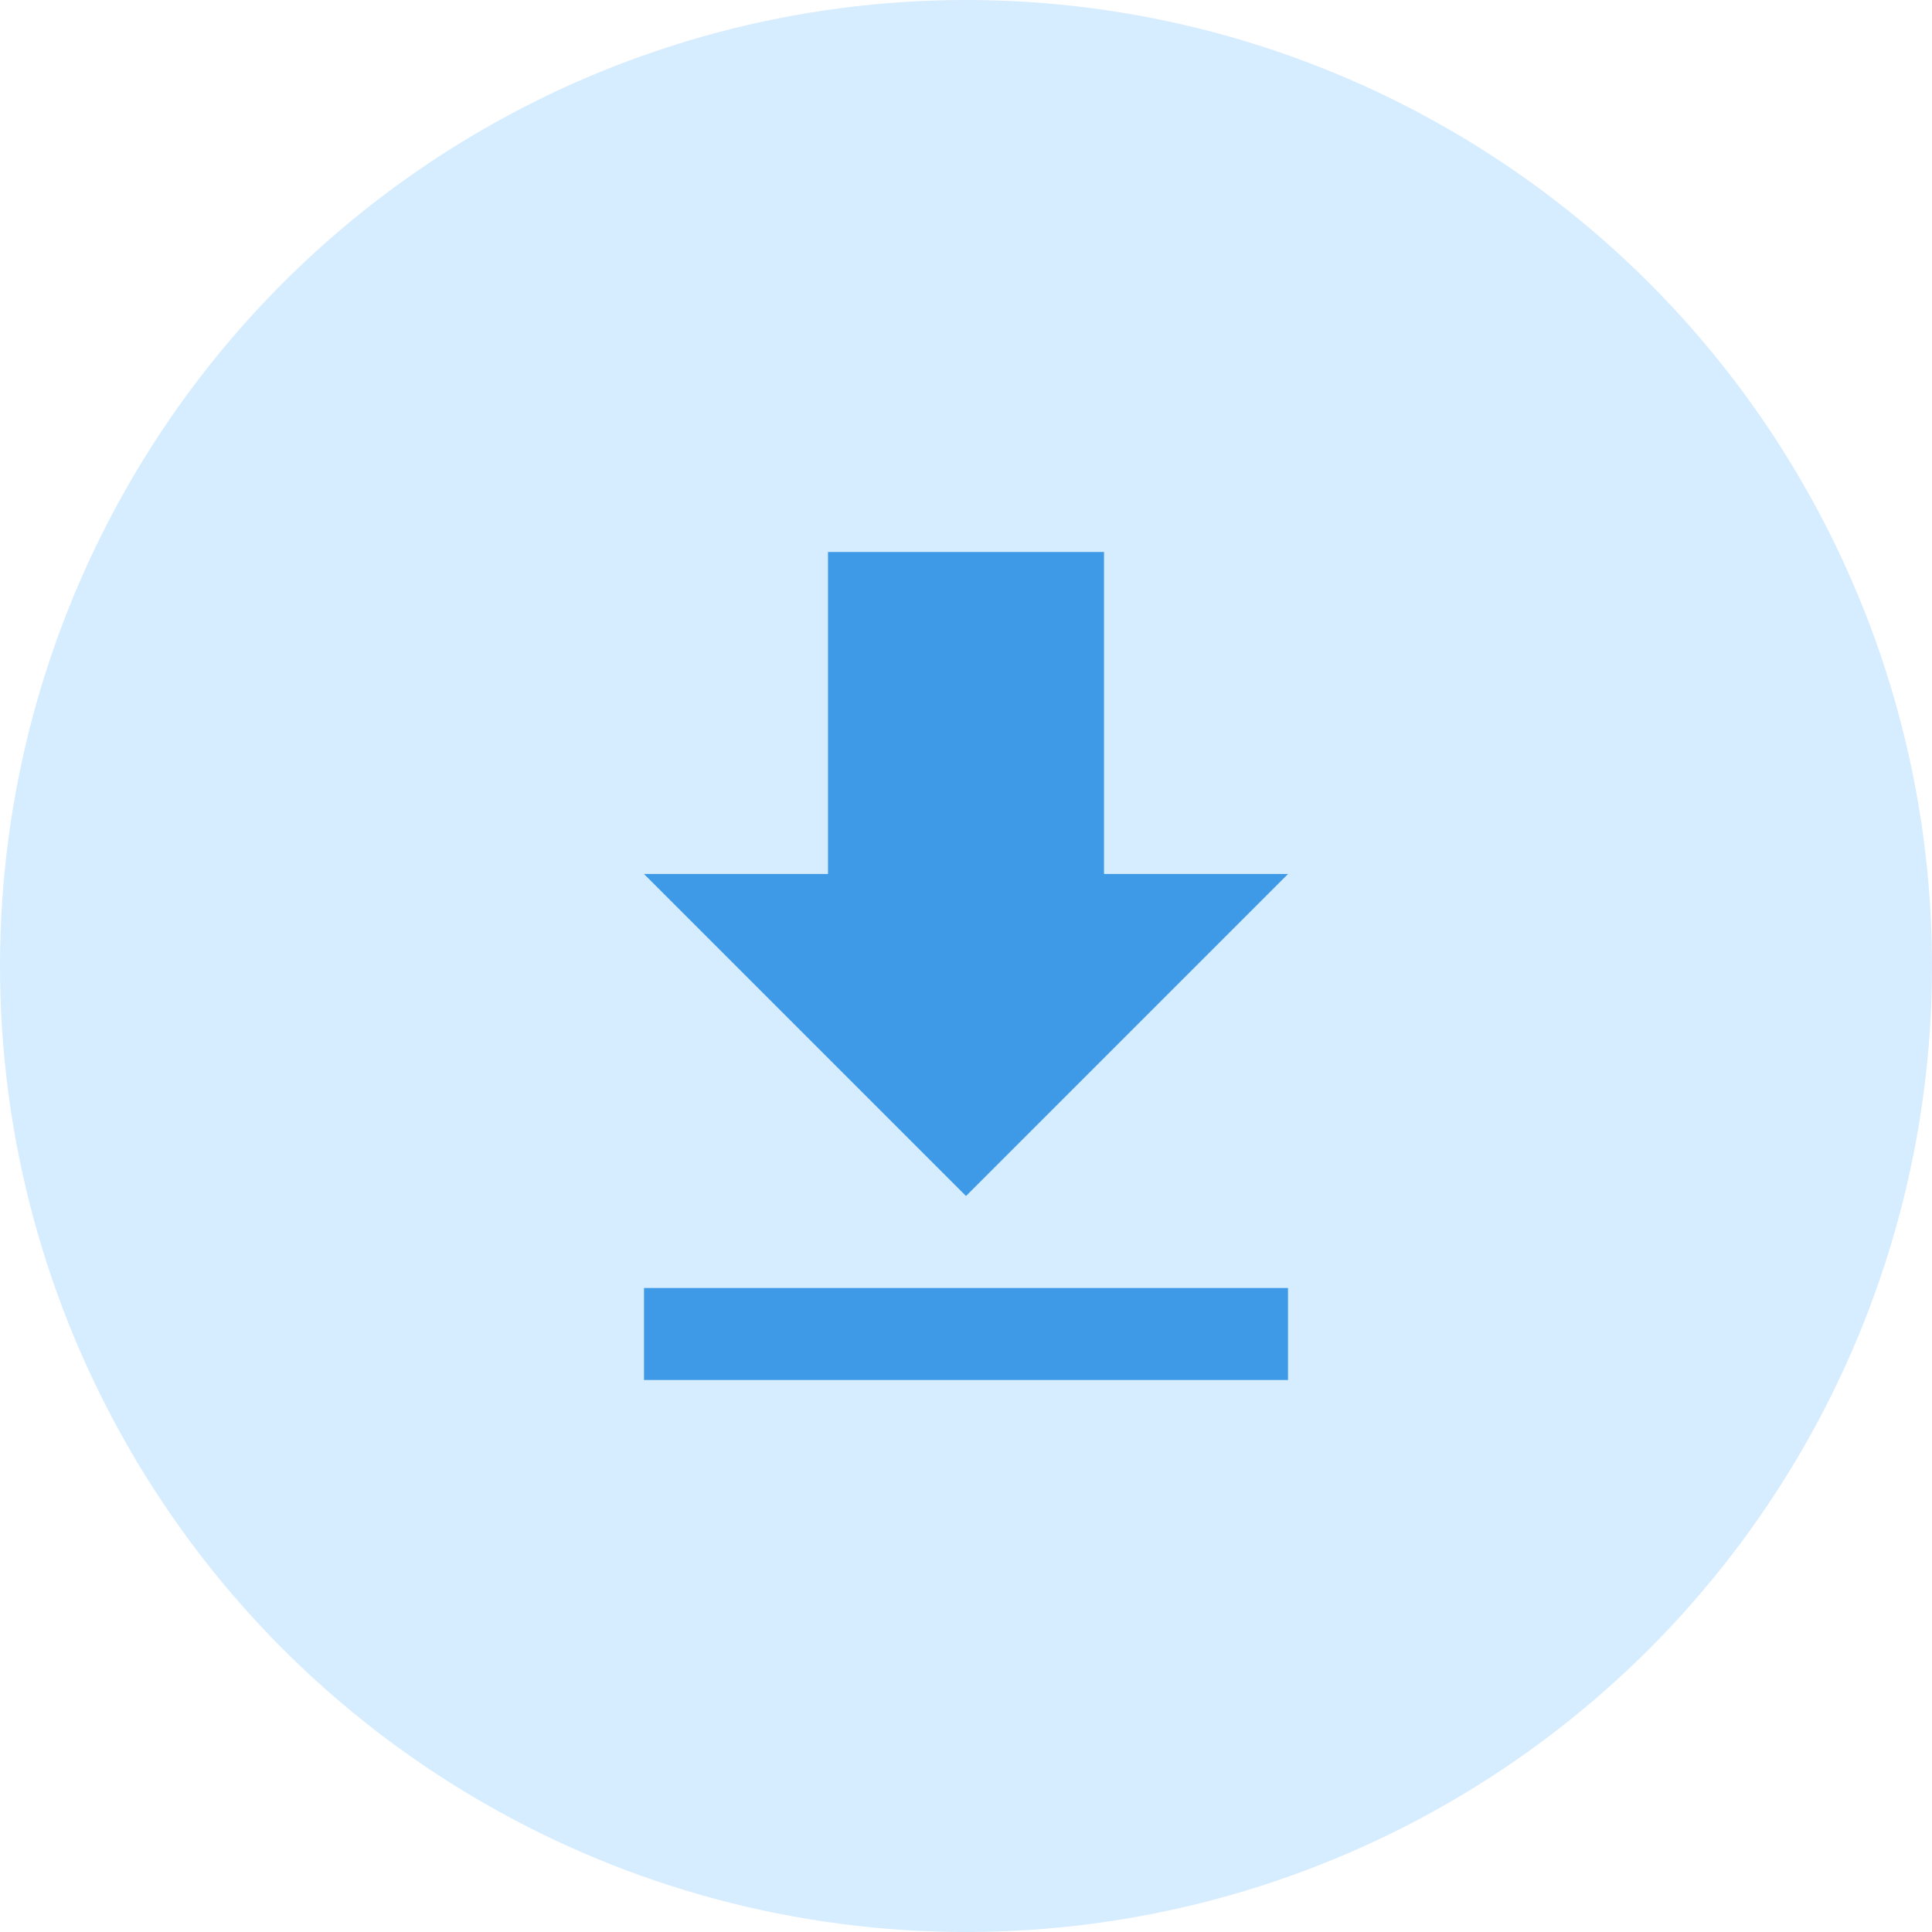 <svg xmlns="http://www.w3.org/2000/svg" xmlns:xlink="http://www.w3.org/1999/xlink" width="42" height="42" version="1.1" viewBox="0 0 42 42"><title>icon/tools/tool-download-active</title><g id="icon/tools/tool-download-active" fill="none" fill-rule="evenodd" stroke="none" stroke-width="1"><circle id="Oval" cx="21" cy="21" r="21" fill="#D6ECFF"/><polygon id="Shape" fill="#3E99E6" fill-rule="nonzero" points="28 19 24 19 24 12 18 12 18 19 14 19 21 26"/><g id="Path-2" fill="#3E99E6" fill-rule="nonzero" transform="translate(14, 28)"><polygon id="Path" points="0 0 0 2 14 2 14 0"/></g></g></svg>